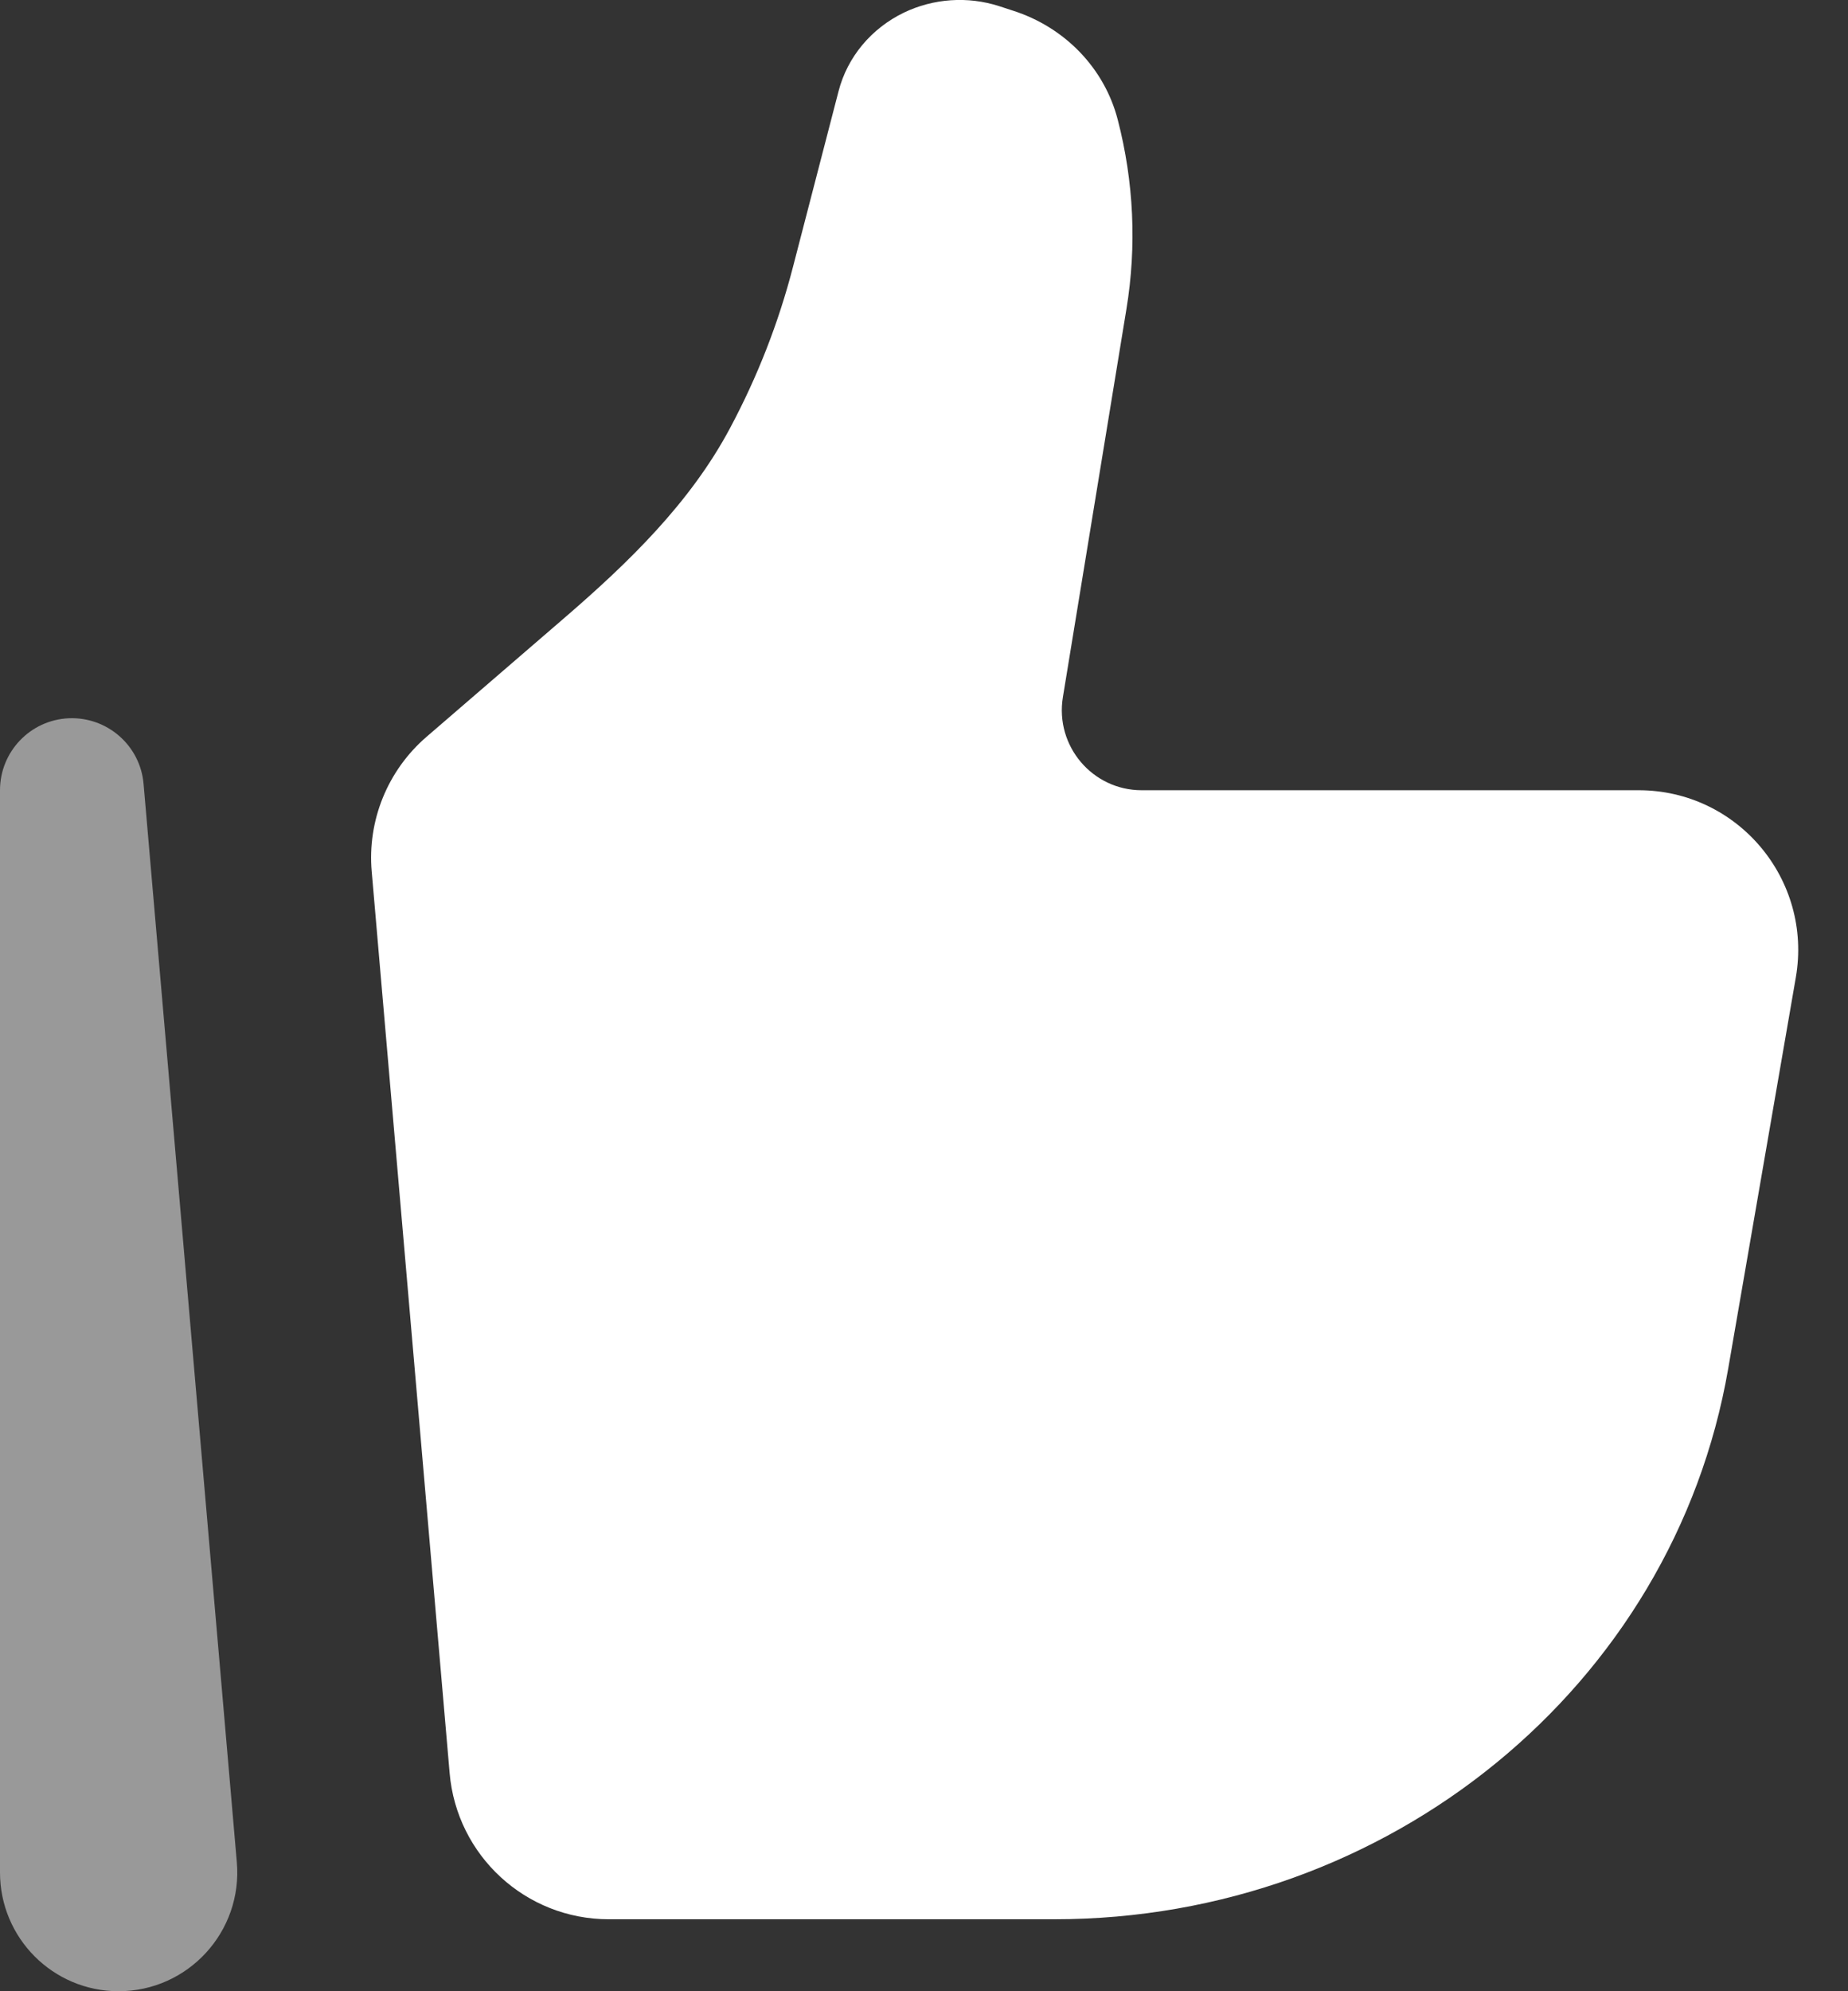 <svg width="13" height="14" viewBox="0 0 13 14" fill="none" xmlns="http://www.w3.org/2000/svg">
<rect x="0" y="0" width="13" height="14" fill="#333333" stroke="none"/>
<path d="M12.157 9.624L12.633 6.872C12.752 6.184 12.224 5.556 11.527 5.556H8.031C7.685 5.556 7.421 5.245 7.477 4.902L7.924 2.173C7.997 1.73 7.976 1.277 7.863 0.842C7.77 0.481 7.492 0.192 7.126 0.075L7.028 0.043C6.807 -0.028 6.566 -0.011 6.358 0.089C6.129 0.2 5.961 0.401 5.899 0.641L5.578 1.878C5.476 2.272 5.327 2.652 5.135 3.011C4.855 3.536 4.422 3.955 3.972 4.343L3.001 5.18C2.727 5.416 2.583 5.769 2.615 6.129L3.163 12.466C3.213 13.048 3.699 13.494 4.282 13.494H7.418C9.767 13.494 11.771 11.857 12.157 9.624Z" fill="white"/>
<path opacity="0.5" fill-rule="evenodd" clip-rule="evenodd" d="M0.484 5.05C0.755 5.039 0.987 5.242 1.01 5.512L1.666 13.093C1.708 13.58 1.324 14 0.834 14C0.373 14 0 13.626 0 13.165V5.556C0 5.285 0.213 5.062 0.484 5.05Z" fill="white"/>
</svg>
